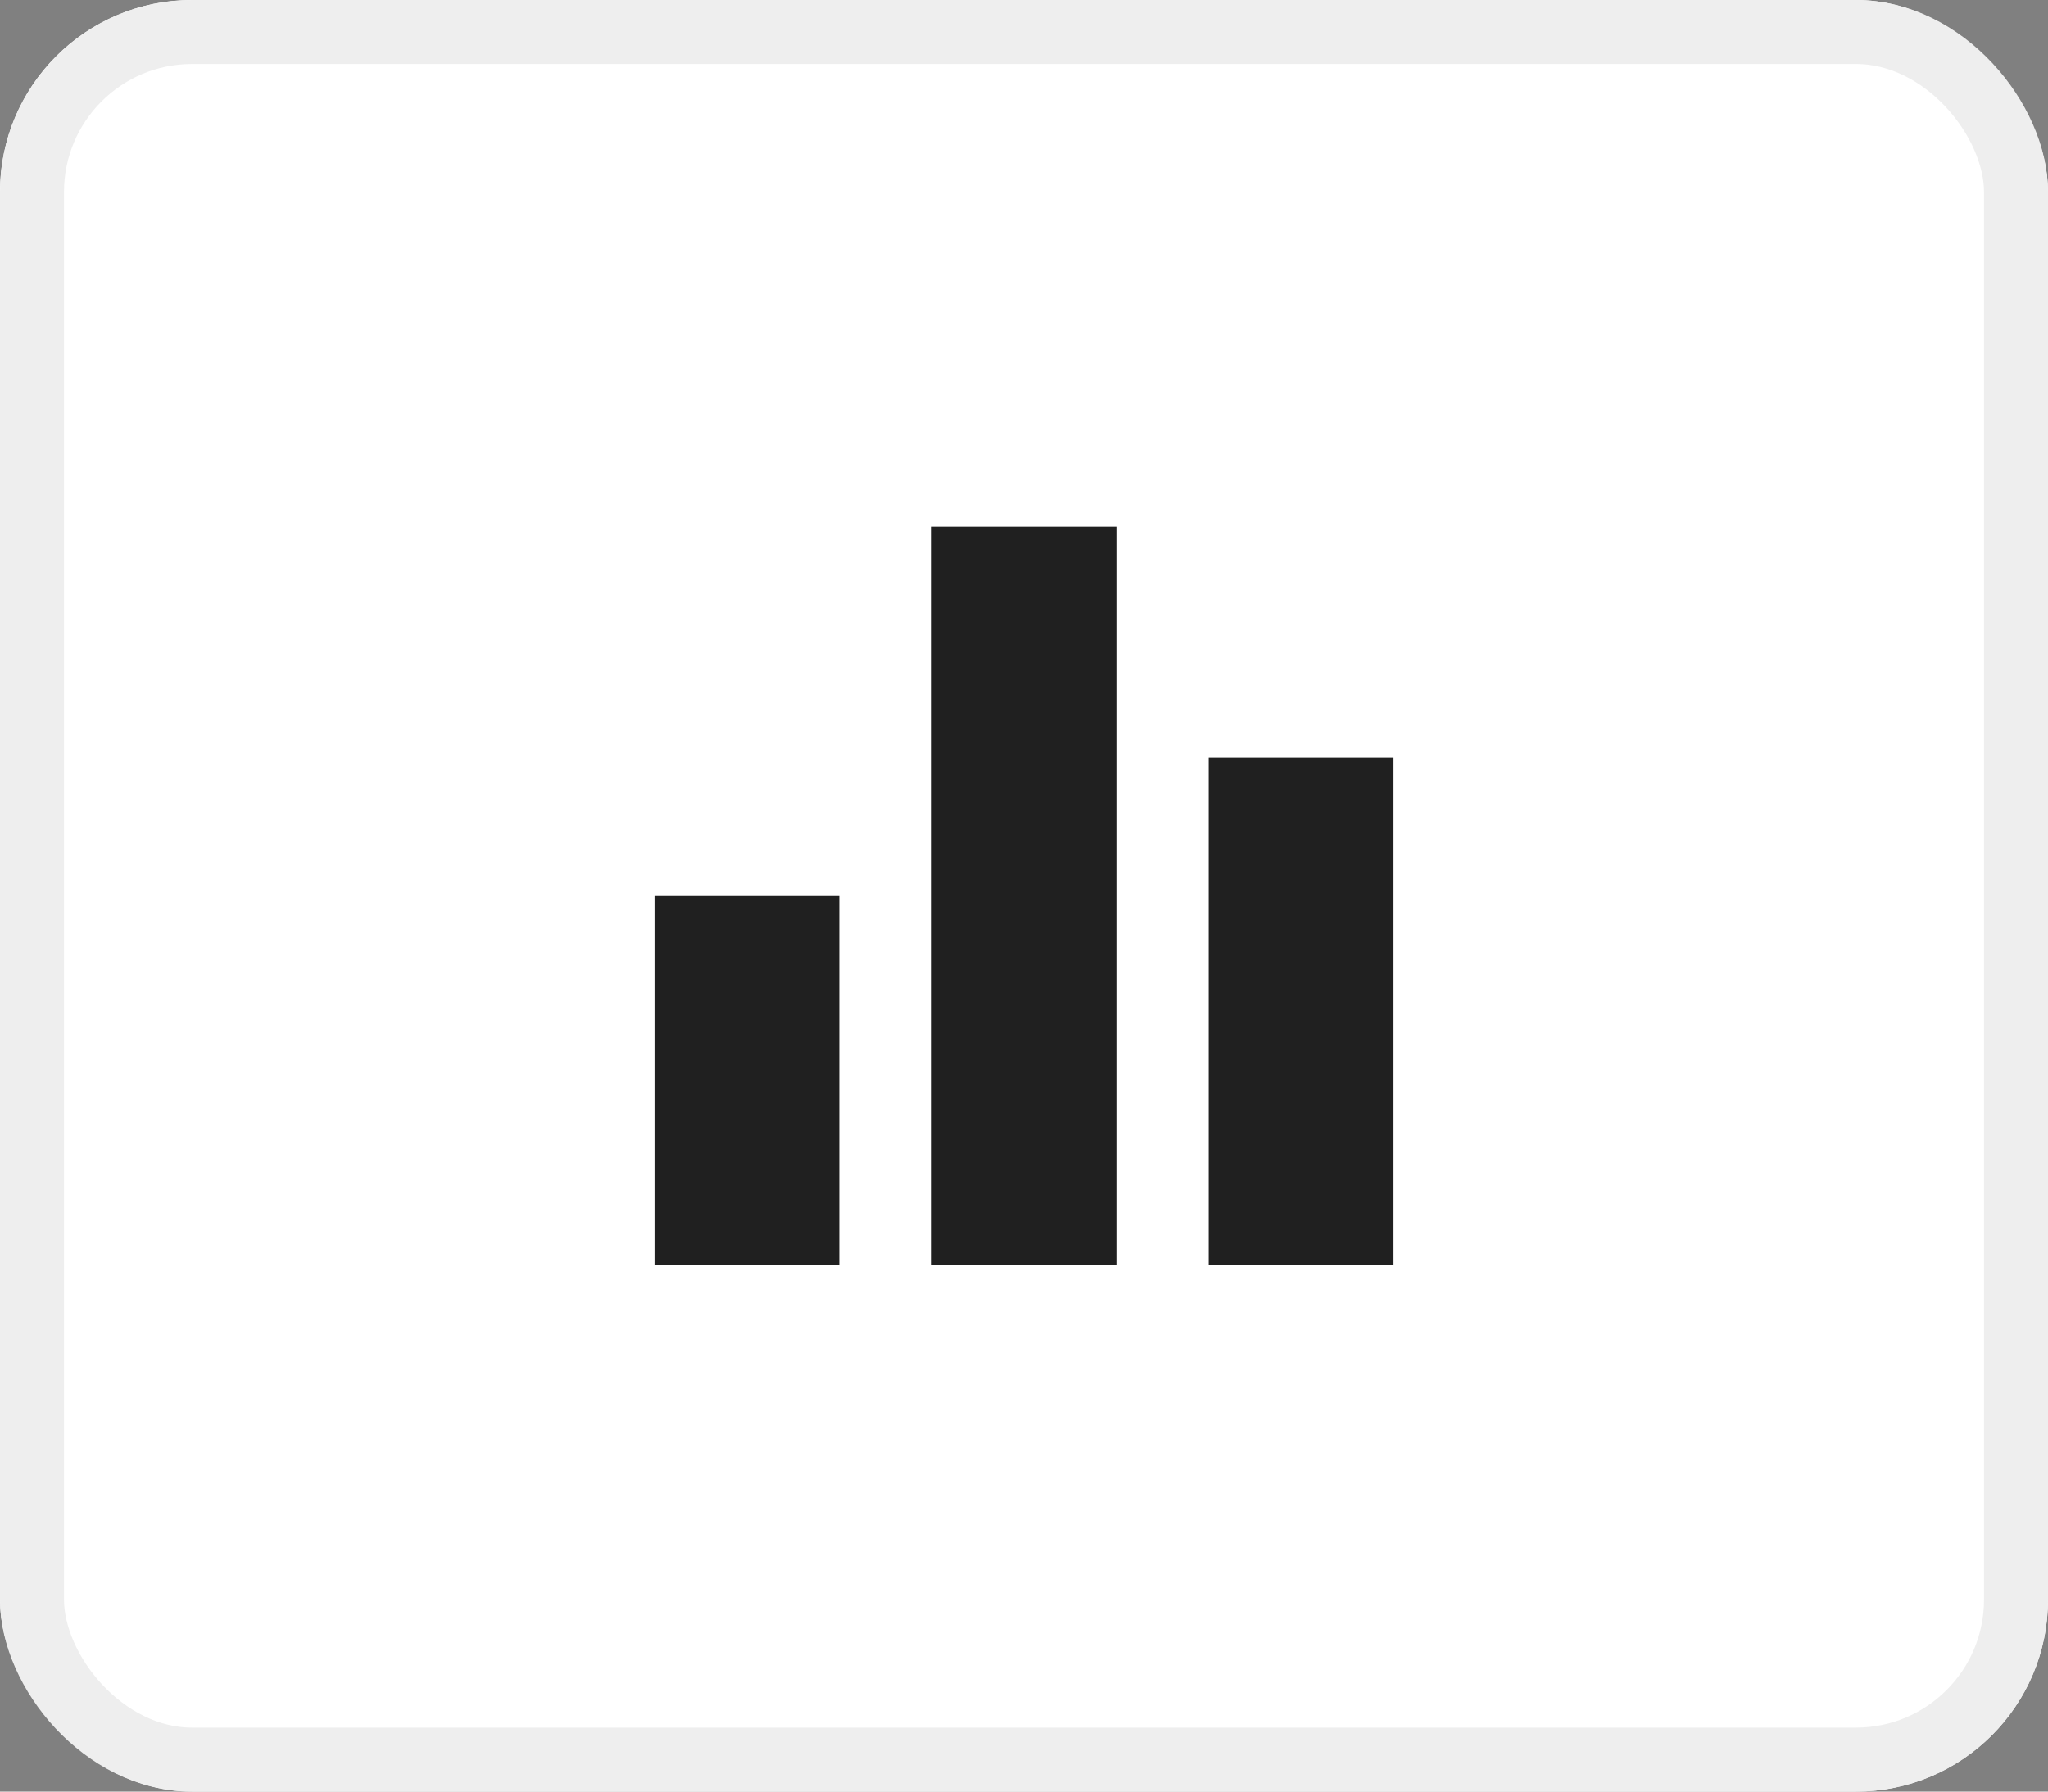 <svg xmlns="http://www.w3.org/2000/svg" viewBox="0 0 32 28">
    <rect x="0" y="0" width="32" height="28" fill="#808080" stroke="none"/>
    <defs>
        <style>
            .cls-1{fill:#fff;stroke:#eee}.cls-2{fill:#202020}.cls-3{stroke:none}.cls-4{fill:none}
        </style>
    </defs>
    <g id="Group_96" data-name="Group 96" transform="translate(-29 -276)">
        <g id="Rectangle_338" class="cls-1" data-name="Rectangle 338" transform="translate(29 276)">
            <rect width="32" height="28" class="cls-3" rx="3"/>
            <rect width="31" height="27" x=".5" y=".5" class="cls-4" rx="2.5"/>
        </g>
        <g id="ic_equalizer_24px">
            <path id="ic_equalizer_24px-2" d="M8.331 15.548h2.887V4H8.331zm-4.331 0h2.887V9.774H4zm8.661-7.939v7.939h2.887V7.609z" class="cls-2" data-name="ic_equalizer_24px" transform="translate(35.226 280.226)"/>
        </g>
    </g>
</svg>
